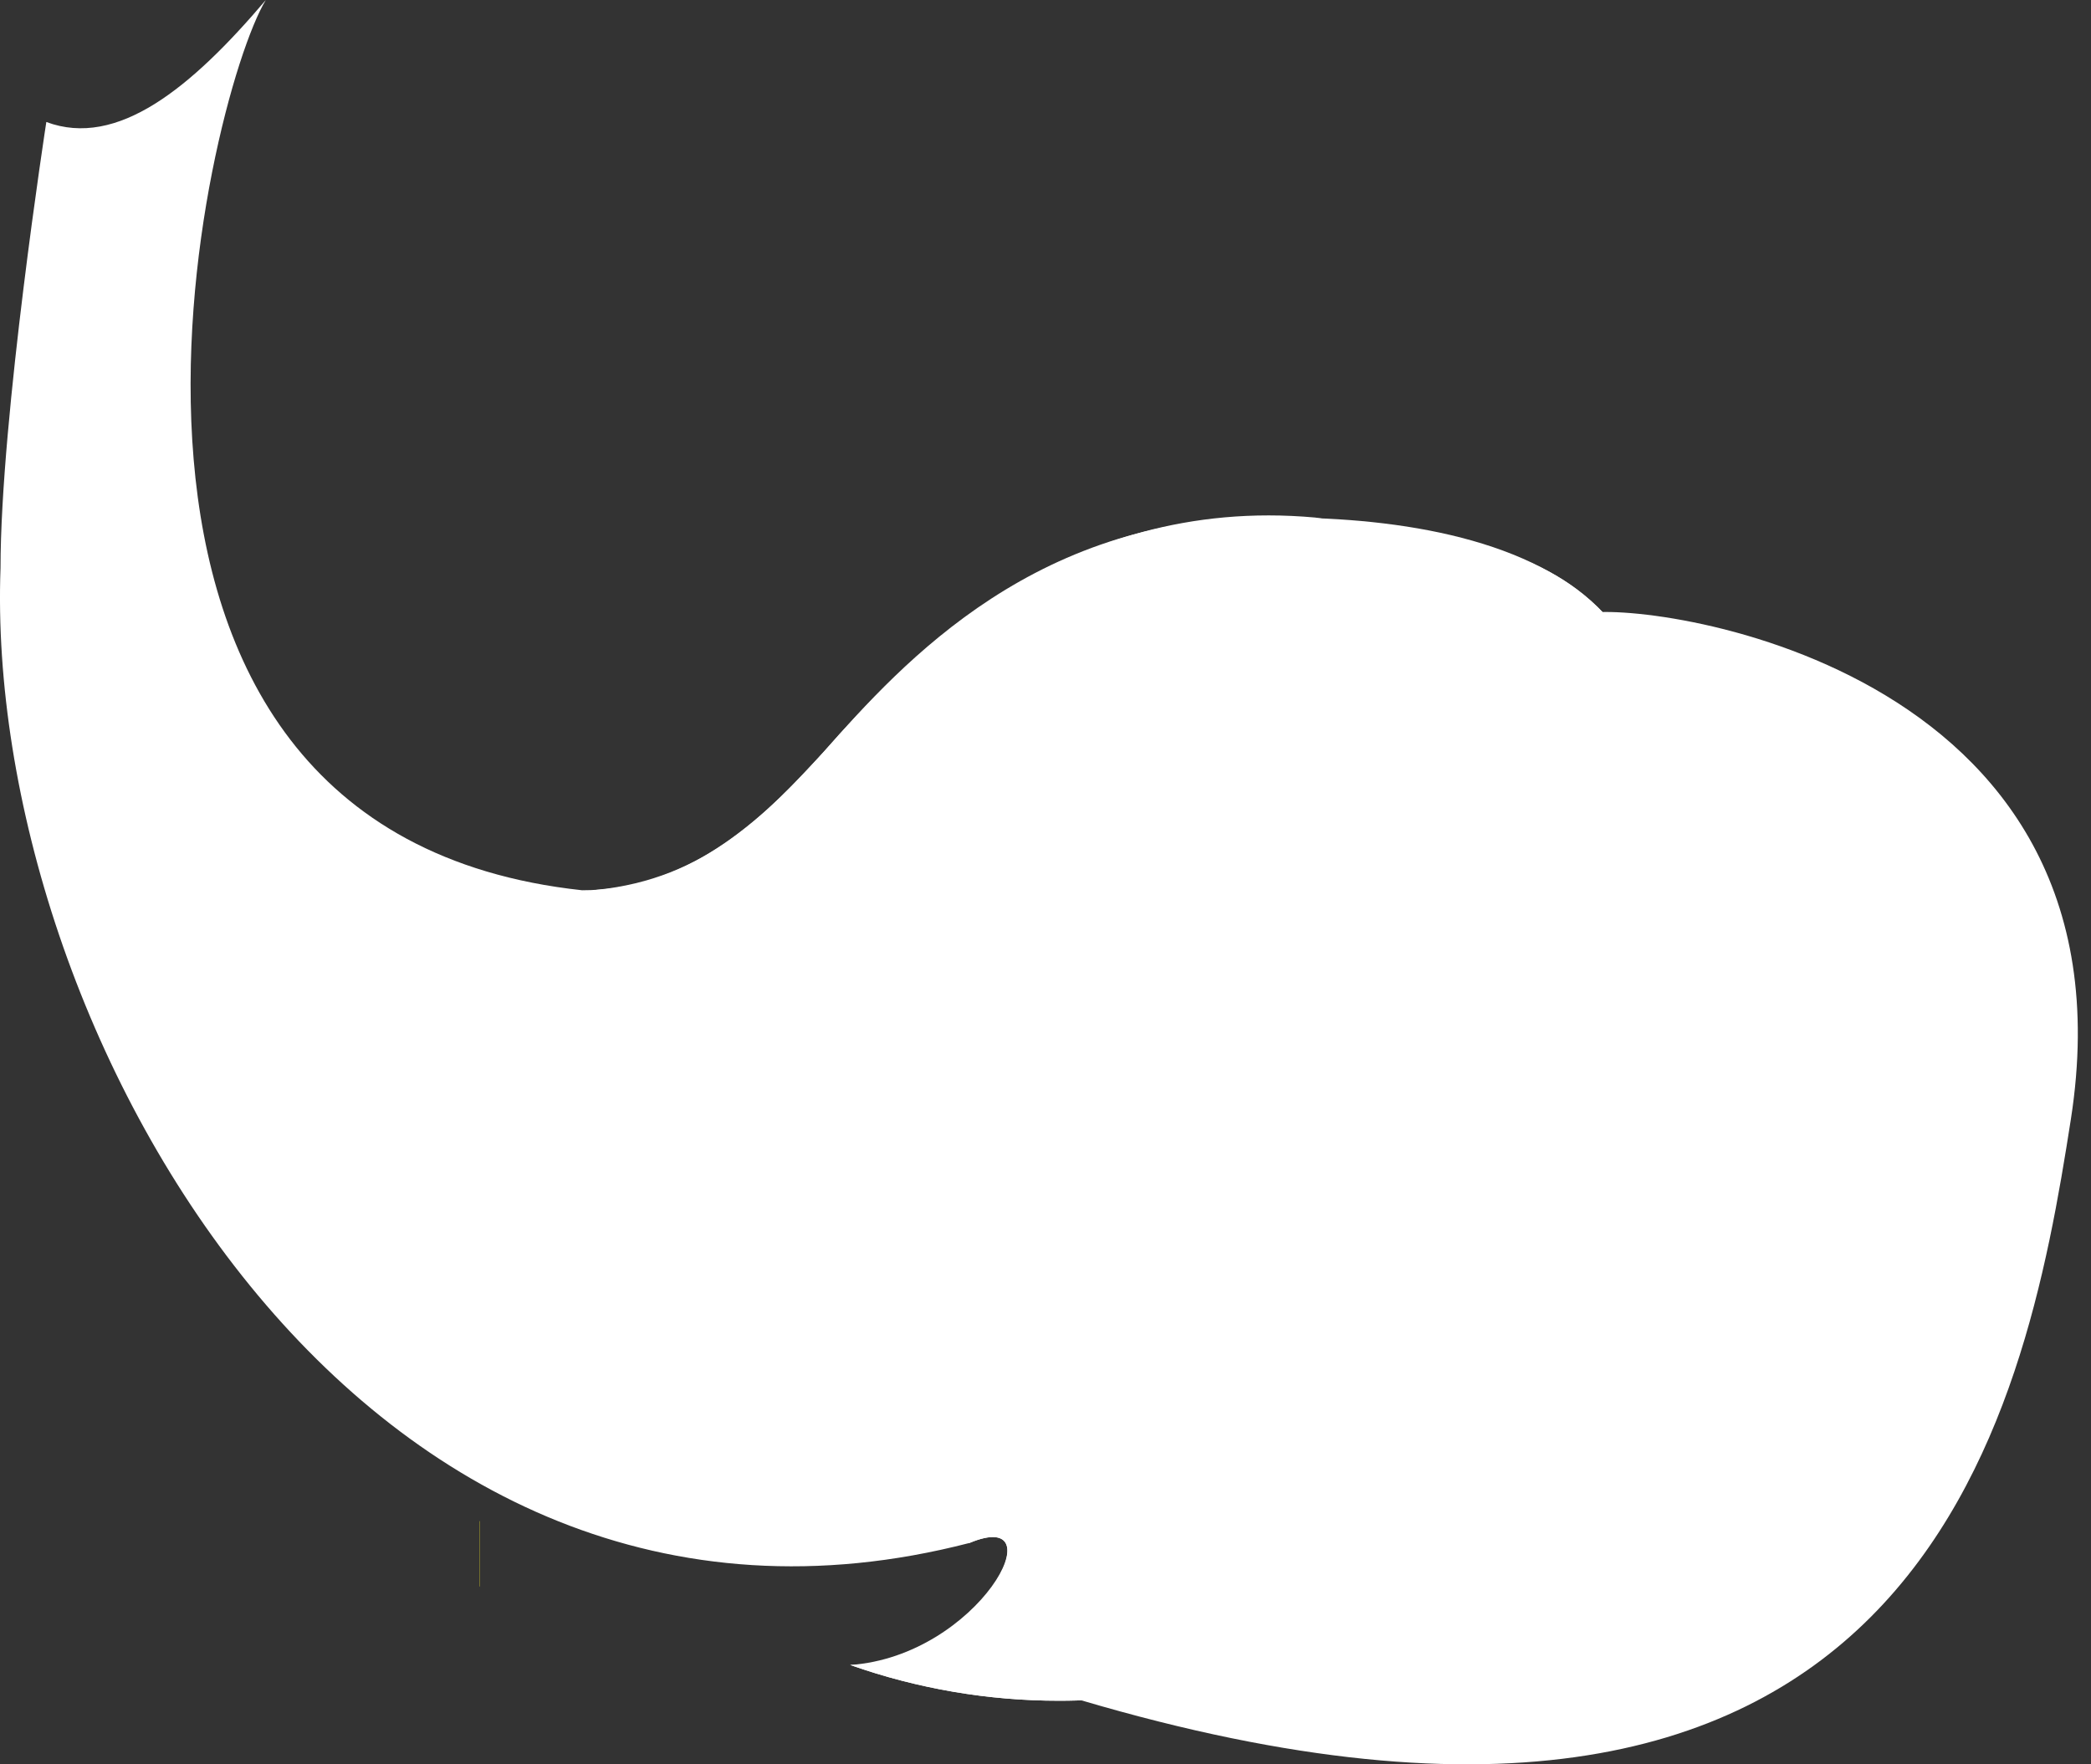 <svg width="32" height="27" viewBox="0 0 32 27" fill="none" xmlns="http://www.w3.org/2000/svg">
<rect x="0" y="0" width="32" height="27" fill="#333333" stroke="none"/>
<path d="M7.343 23.779H7.339H7.343Z" fill="white"/>
<path d="M7.343 23.779H7.339" stroke="#FDEE24" stroke-miterlimit="10"/>
<path d="M31.692 17.128C30.982 21.686 29.386 29.95 16.239 25.928C16.602 25.972 16.552 25.913 17.334 25.7C21.381 24.597 24.363 20.825 24.363 16.343C24.363 13.043 23.491 10.235 24.265 9.392C25.048 9.181 32.79 10.088 31.692 17.128Z" fill="white"/>
<path d="M26.67 14.937C26.67 18.385 25.682 20.413 23.65 22.629C21.72 24.733 19.096 26.027 16.206 26.027C15.121 26.027 14.044 25.843 13.021 25.483C13.017 25.482 13.014 25.481 13.011 25.48C14.987 25.342 16.199 23.043 14.835 23.613C5.503 26.026 -0.248 15.673 0.008 8.692C0.008 6.397 0.709 1.867 0.709 1.867C1.795 2.272 2.924 1.348 4.068 0C3.159 1.495 0.418 12.706 8.908 13.624C10.325 13.624 11.452 12.811 12.612 11.499C13.816 10.137 16.259 7.57 20.125 7.92C21.972 8.203 23.511 8.281 24.549 9.391C25.616 10.531 26.67 12.494 26.67 14.937Z" fill="white"/>
<path d="M26.67 14.937C26.67 18.385 25.682 20.413 23.65 22.629C21.72 24.733 19.096 26.027 16.206 26.027C15.121 26.027 14.044 25.843 13.021 25.483C13.017 25.482 13.014 25.481 13.011 25.48C14.9 25.483 16.239 23.025 14.835 23.613C9.179 22.49 9.329 17.611 9.124 13.618C10.81 13.451 11.73 12.45 12.611 11.5C13.815 10.138 15.898 7.821 19.599 7.92C21.451 7.92 23.484 8.256 24.549 9.392C25.614 10.528 26.67 12.494 26.67 14.937Z" fill="white"/>
</svg>
